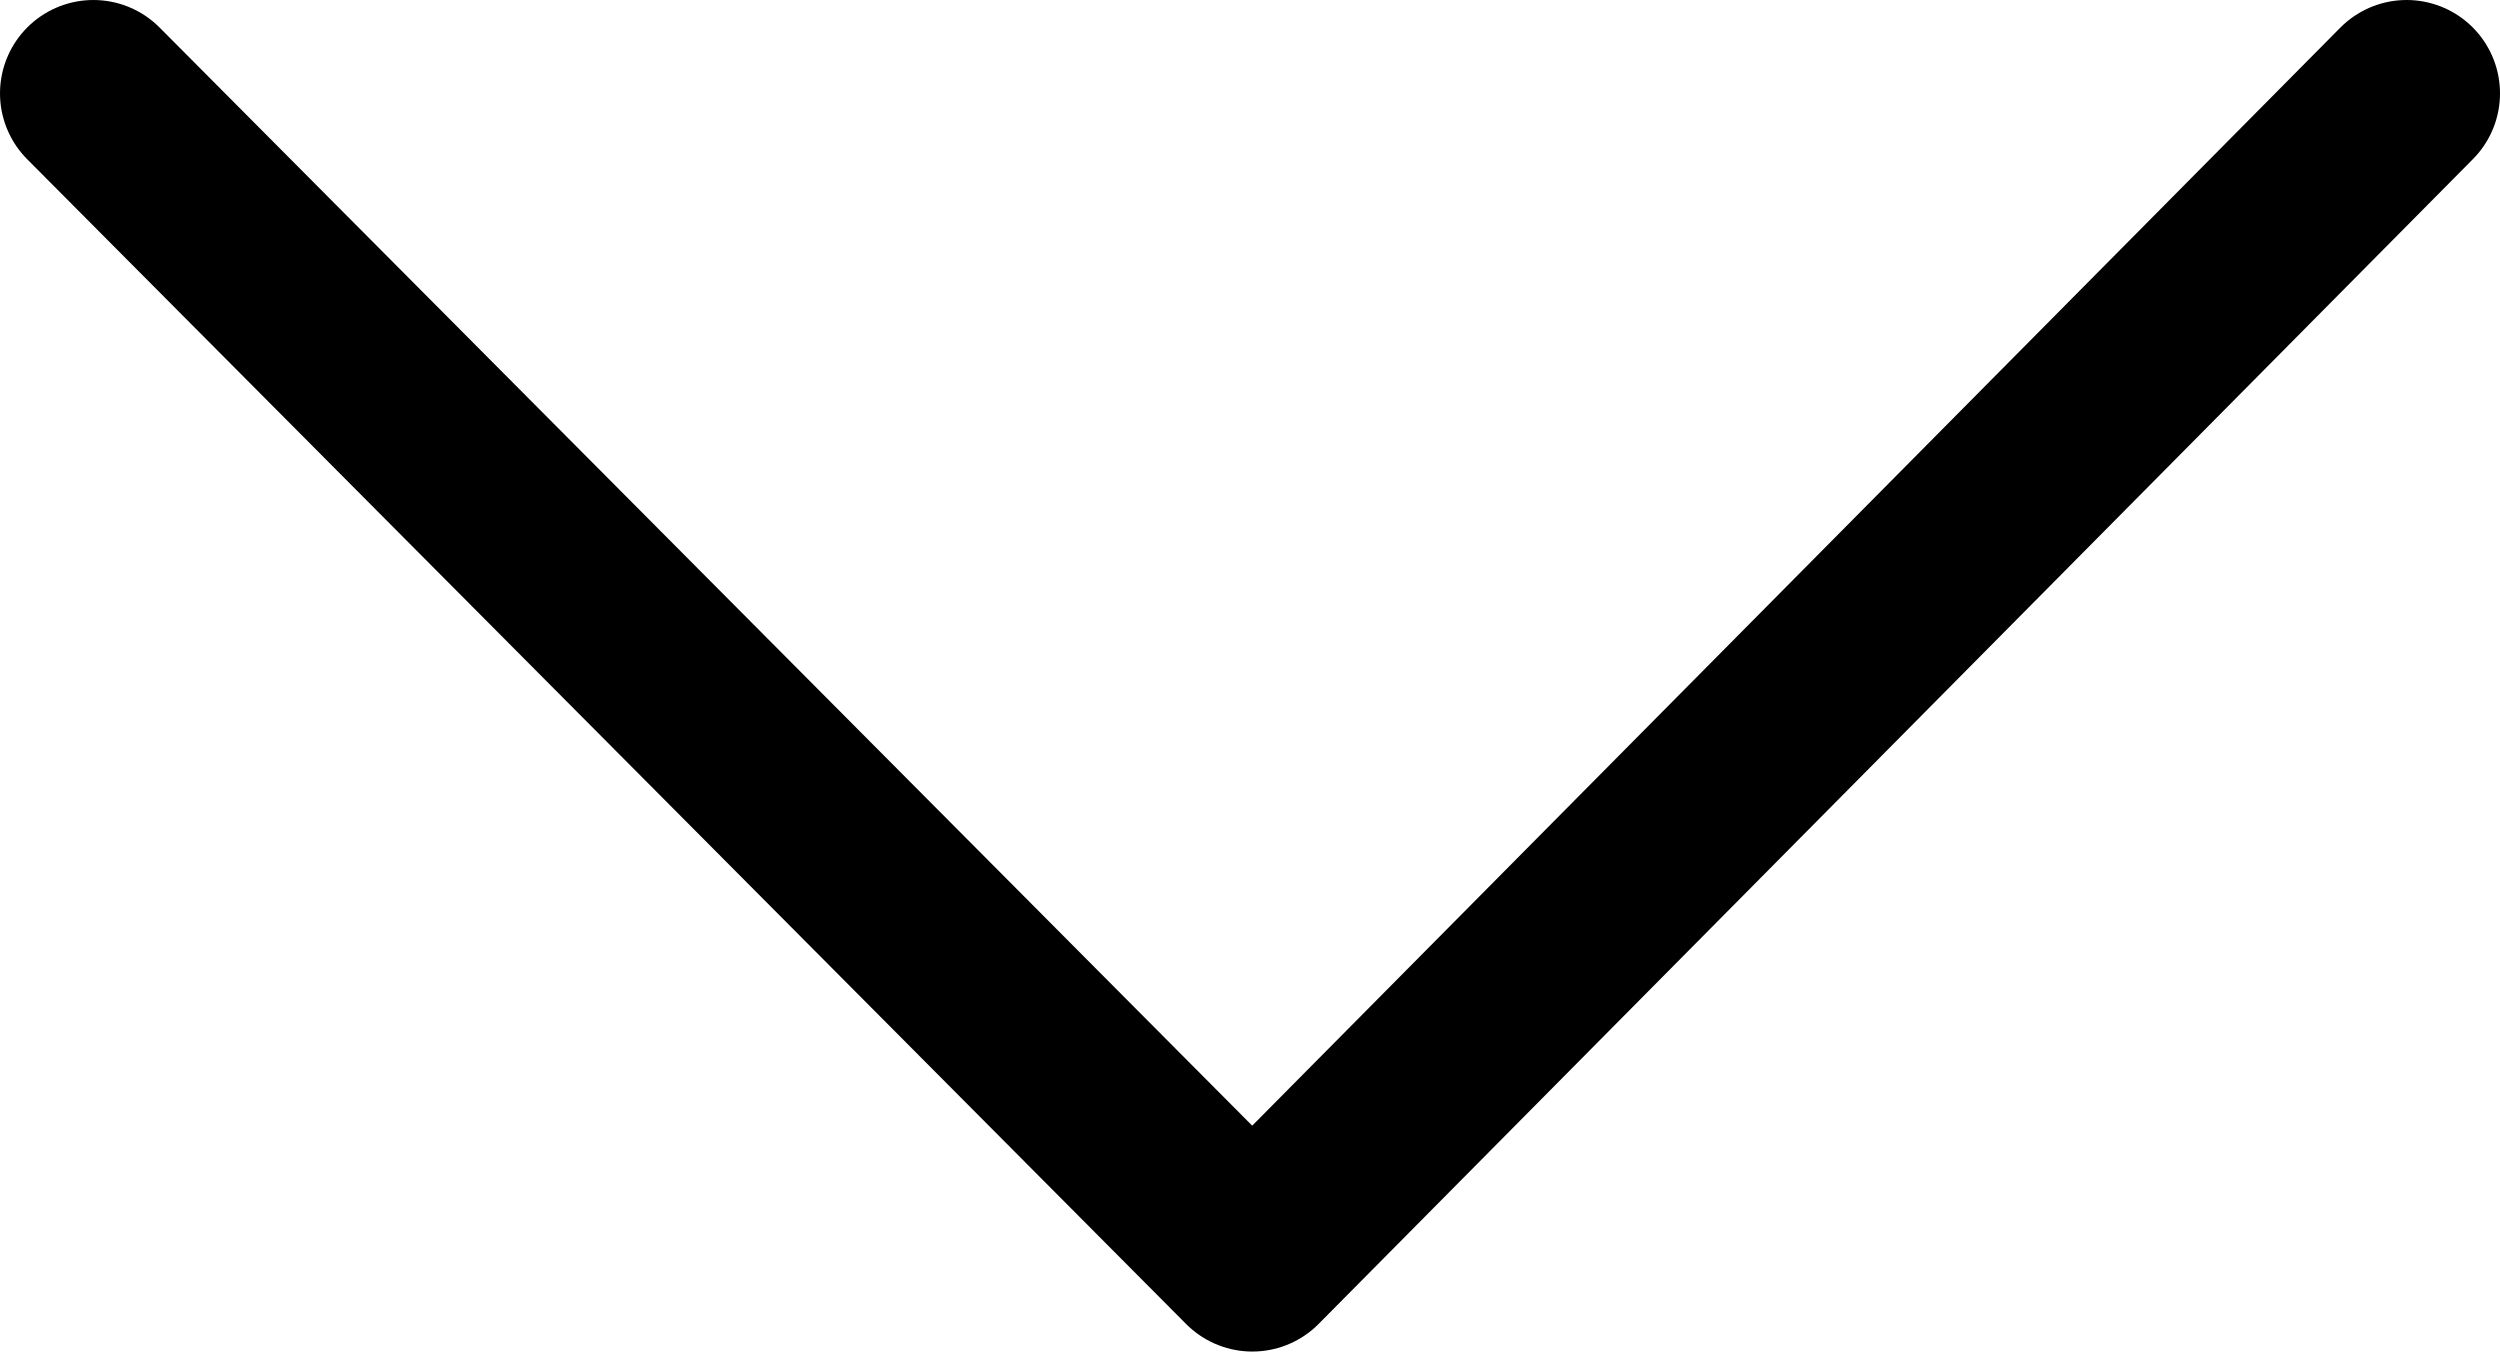 <?xml version="1.0" encoding="utf-8"?>
<!-- Generator: Adobe Illustrator 23.0.2, SVG Export Plug-In . SVG Version: 6.00 Build 0)  -->
<svg version="1.1" id="Layer_1" xmlns="http://www.w3.org/2000/svg" xmlns:xlink="http://www.w3.org/1999/xlink" x="0px" y="0px"
	 viewBox="0 0 214.2 115.8" style="enable-background:new 0 0 214.2 115.8;" xml:space="preserve">
<style type="text/css">
	.st0{fill:none;stroke:#000000;stroke-width:16;stroke-linecap:round;stroke-linejoin:round;stroke-miterlimit:10;}
</style>
<polyline class="st0" points="8,8 107.3,107.8 206.2,8 "/>
</svg>
